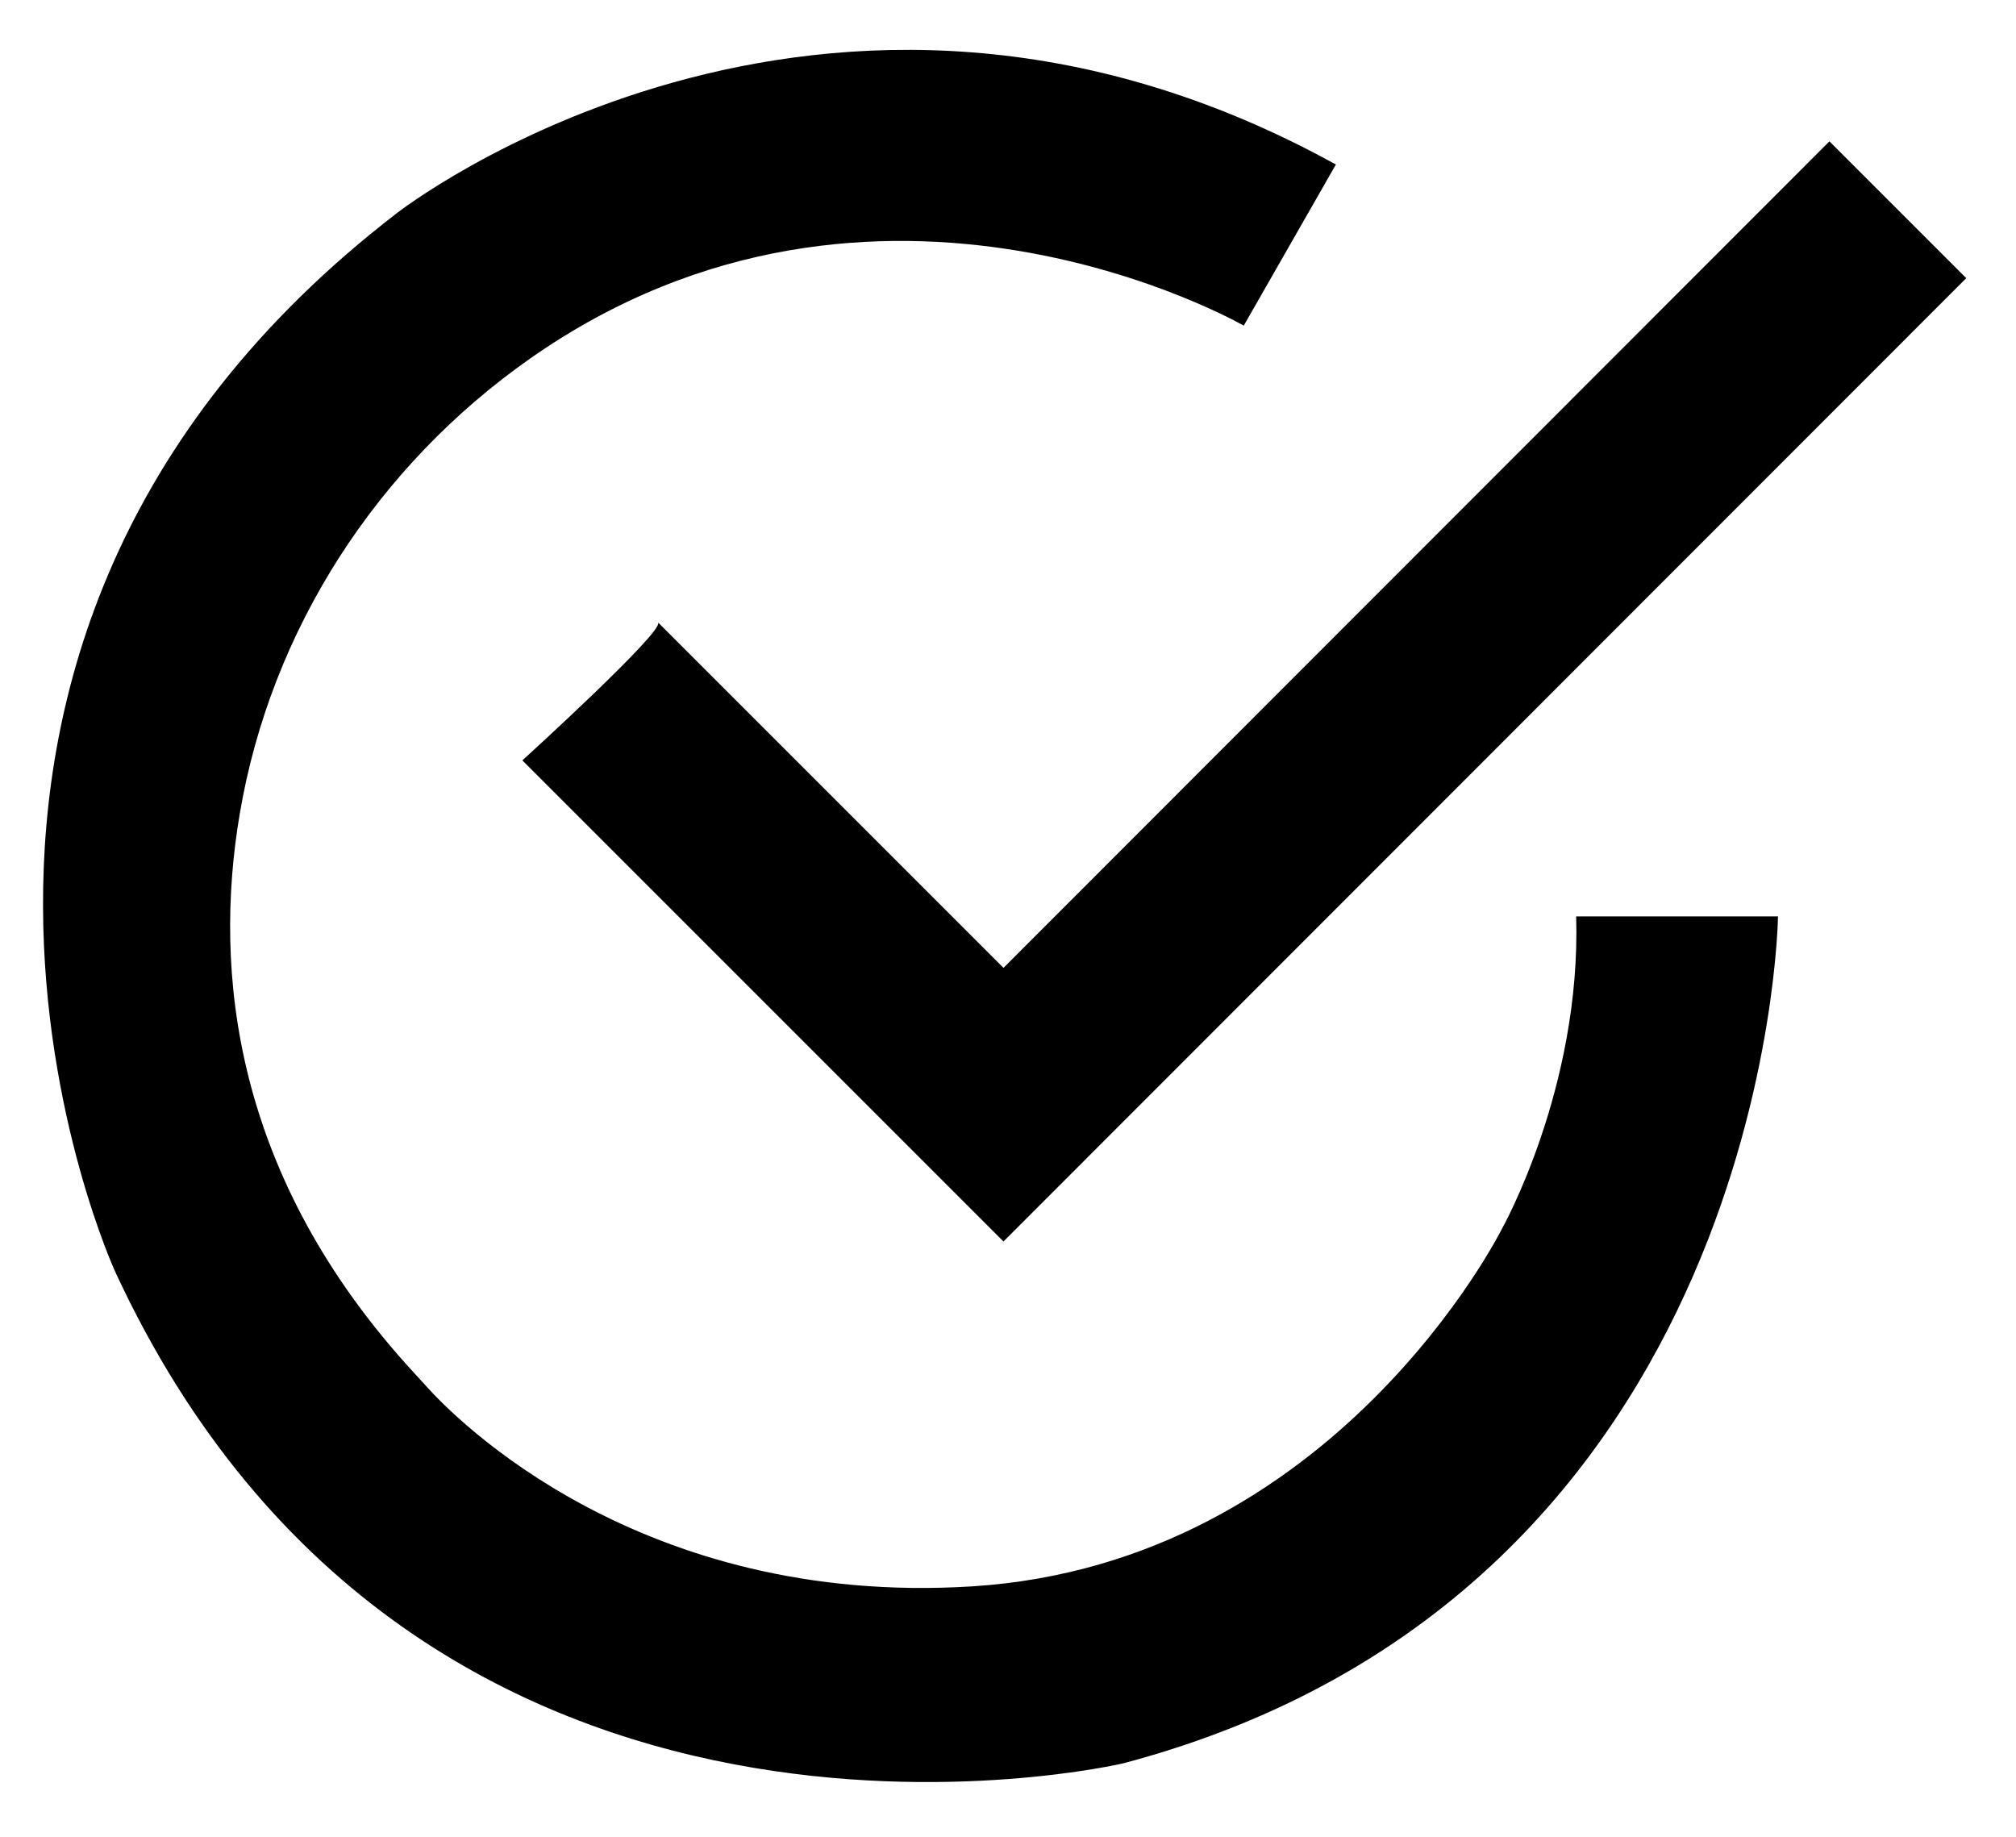 <?xml version="1.0" encoding="utf-8"?>
<!-- Generator: Adobe Illustrator 24.3.0, SVG Export Plug-In . SVG Version: 6.00 Build 0)  -->
<svg version="1.1" id="Layer_1" xmlns="http://www.w3.org/2000/svg" xmlns:xlink="http://www.w3.org/1999/xlink" x="0px" y="0px"
	 viewBox="0 0 356.6 325" style="enable-background:new 0 0 356.6 325;" xml:space="preserve">
<path d="M220,57.6c0,0-64.7-37.3-126.2,5.8c-27.1,19-45.9,48-51.4,80.6c-4.7,27.8-1.2,64.1,30.9,98.9c0.7,0.8,1.4,1.5,2.1,2.3
	c5,5.6,37.7,39.1,96.6,35.4c64.3-4.1,93.7-63.3,93.7-63.3s14-24.9,13.1-55.2h35.7c0,0-1.4,119.5-115.8,149.8
	c0,0-124.4,29.4-178.3-86.9c0,0-50.7-110,49.8-187.3c0,0,75.1-58.8,166.1-8.6L220,57.6z"/>
<path d="M116.4,110.1l61.1,61.1L323.6,25l24.2,24.2L177.5,219.6l-85.1-85.1C92.4,134.5,117.7,111.5,116.4,110.1z"/>
</svg>
